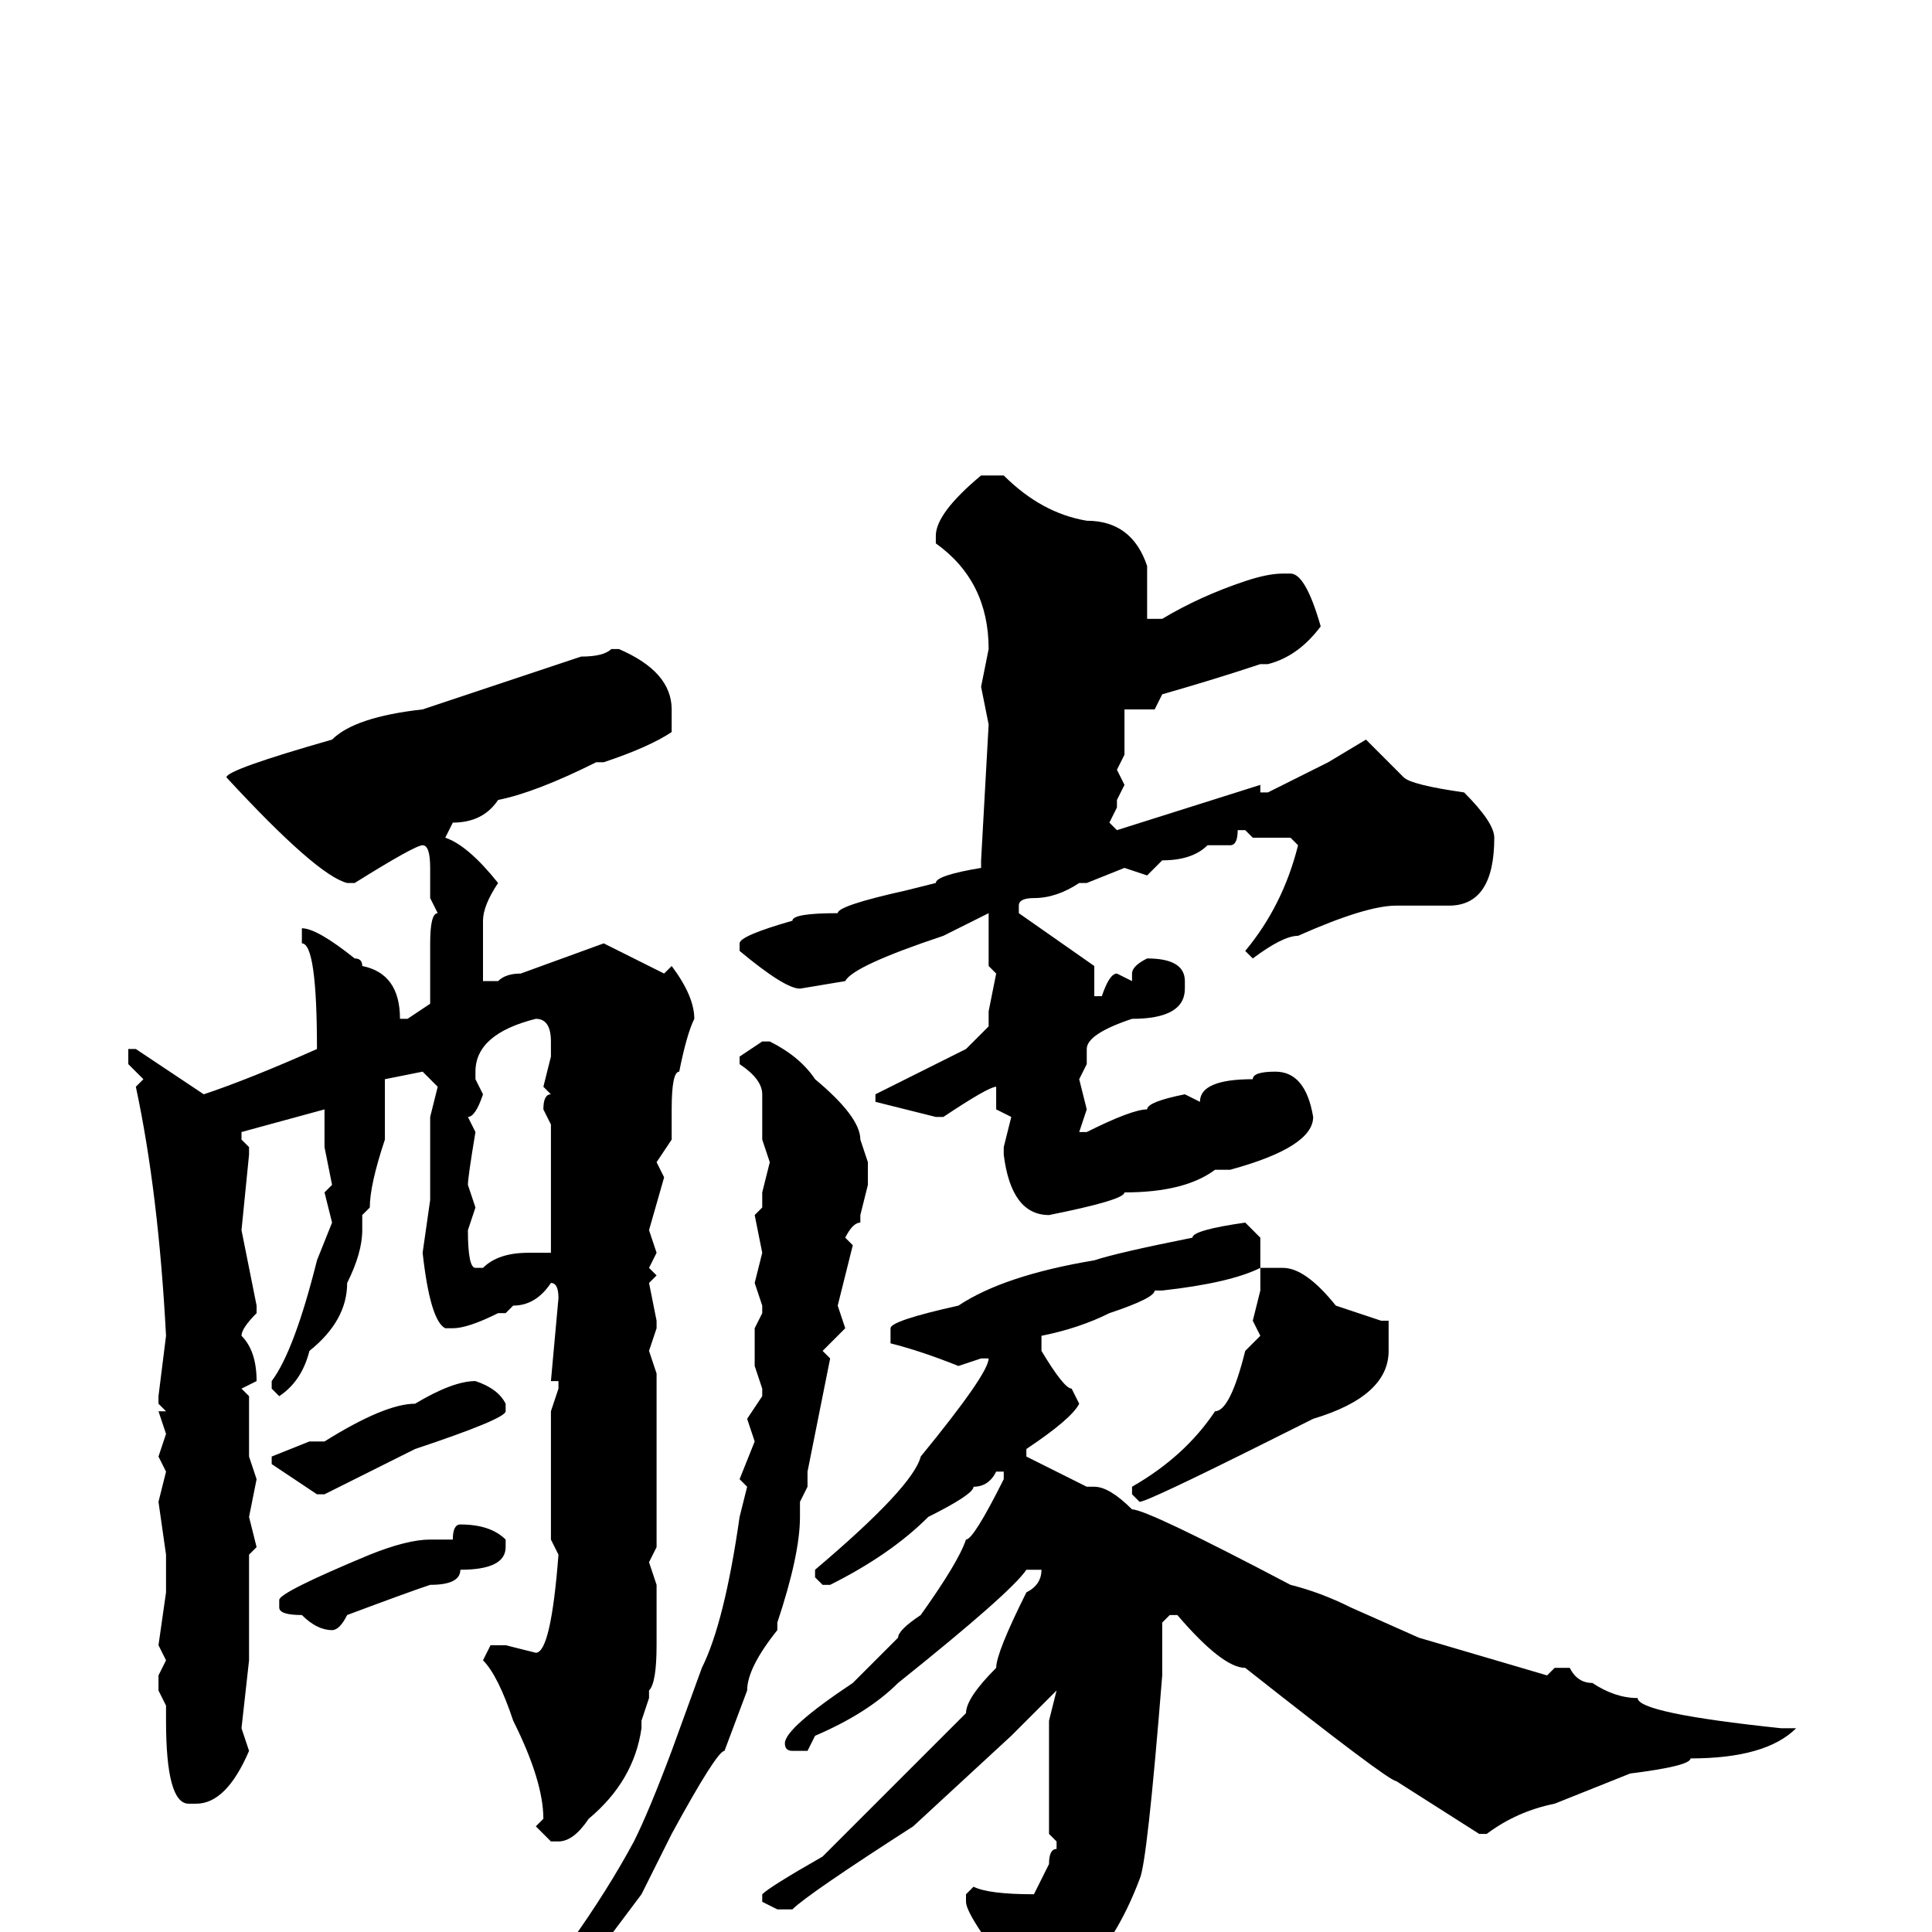 <svg xmlns="http://www.w3.org/2000/svg" viewBox="0 -256 256 256">
	<path fill="#000000" d="M130 -193H133Q138 -188 144 -187Q150 -187 152 -181V-180V-176V-174H154Q159 -177 165 -179Q168 -180 170 -180H171Q173 -180 175 -173Q172 -169 168 -168H167Q161 -166 154 -164L153 -162H149V-160V-158V-156L148 -154L149 -152L148 -150V-149L147 -147L148 -146L167 -152V-151H168L176 -155L181 -158L186 -153Q187 -152 194 -151Q198 -147 198 -145Q198 -136 192 -136H189H185Q181 -136 172 -132Q170 -132 166 -129L165 -130Q170 -136 172 -144L171 -145H169H166L165 -146H164Q164 -144 163 -144H160Q158 -142 154 -142L152 -140L149 -141L144 -139H143Q140 -137 137 -137Q135 -137 135 -136V-135L145 -128V-126V-124H146Q147 -127 148 -127L150 -126V-127Q150 -128 152 -129Q157 -129 157 -126V-125Q157 -121 150 -121Q144 -119 144 -117V-115L143 -113L144 -109L143 -106H144Q150 -109 152 -109Q152 -110 157 -111L159 -110Q159 -113 166 -113Q166 -114 169 -114Q173 -114 174 -108Q174 -104 163 -101H161Q157 -98 149 -98Q149 -97 139 -95Q134 -95 133 -103V-104L134 -108L132 -109V-112Q131 -112 125 -108H124L116 -110V-111L128 -117L131 -120V-121V-122L132 -127L131 -128V-135L125 -132Q113 -128 112 -126L106 -125Q104 -125 98 -130V-131Q98 -132 105 -134Q105 -135 111 -135Q111 -136 120 -138L124 -139Q124 -140 130 -141V-142L131 -160L130 -165L131 -170Q131 -179 124 -184V-185Q124 -188 130 -193ZM81 -170H82Q89 -167 89 -162V-159Q86 -157 80 -155H79Q71 -151 66 -150Q64 -147 60 -147L59 -145Q62 -144 66 -139Q64 -136 64 -134V-128V-126H66Q67 -127 69 -127L80 -131L88 -127L89 -128Q92 -124 92 -121Q91 -119 90 -114Q89 -114 89 -109V-105L87 -102L88 -100L86 -93L87 -90L86 -88L87 -87L86 -86L87 -81V-80L86 -77L87 -74V-62V-51L86 -49L87 -46V-44V-40V-38Q87 -33 86 -32V-31L85 -28V-27Q84 -20 78 -15Q76 -12 74 -12H73L71 -14L72 -15Q72 -20 68 -28Q66 -34 64 -36L65 -38H67L71 -37Q73 -37 74 -50L73 -52V-55V-69L74 -72V-73H73L74 -84Q74 -86 73 -86Q71 -83 68 -83L67 -82H66Q62 -80 60 -80H59Q57 -81 56 -90L57 -97V-102V-106V-108L58 -112L56 -114L51 -113V-112V-108V-105Q49 -99 49 -96L48 -95V-93Q48 -90 46 -86Q46 -81 41 -77Q40 -73 37 -71L36 -72V-73Q39 -77 42 -89L44 -94L43 -98L44 -99L43 -104V-109L32 -106V-105L33 -104V-103L32 -93L34 -83V-82Q32 -80 32 -79Q34 -77 34 -73L32 -72L33 -71V-63L34 -60L33 -55L34 -51L33 -50V-45V-44V-40V-36L32 -27L33 -24Q30 -17 26 -17H25Q22 -17 22 -28V-30L21 -32V-34L22 -36L21 -38L22 -45V-50L21 -57L22 -61L21 -63L22 -66L21 -69H22L21 -70V-71L22 -79Q21 -98 18 -112L19 -113L17 -115V-117H18Q24 -113 27 -111Q33 -113 42 -117Q42 -131 40 -131V-132V-133Q42 -133 47 -129Q48 -129 48 -128Q53 -127 53 -121H54L57 -123V-128V-130V-131Q57 -135 58 -135L57 -137V-141Q57 -144 56 -144Q55 -144 47 -139H46Q42 -140 30 -153Q30 -154 44 -158Q47 -161 56 -162L77 -169Q80 -169 81 -170ZM63 -113L64 -111Q63 -108 62 -108L63 -106Q62 -100 62 -99L63 -96L62 -93Q62 -88 63 -88H64Q66 -90 70 -90H72H73V-107L72 -109Q72 -111 73 -111L72 -112L73 -116V-118Q73 -121 71 -121Q63 -119 63 -114ZM101 -118H102Q106 -116 108 -113Q114 -108 114 -105L115 -102V-99L114 -95V-94Q113 -94 112 -92L113 -91L111 -83L112 -80L109 -77L110 -76L107 -61V-59L106 -57V-55Q106 -50 103 -41V-40Q99 -35 99 -32L96 -24Q95 -24 89 -13Q88 -11 85 -5L76 7L66 18H65L64 17V16Q77 1 84 -12Q86 -16 89 -24L93 -35Q96 -41 98 -55L99 -59L98 -60L100 -65L99 -68L101 -71V-72L100 -75V-78V-80L101 -82V-83L100 -86L101 -90L100 -95L101 -96V-98L102 -102L101 -105V-111Q101 -113 98 -115V-116ZM165 -94L167 -92V-88Q163 -86 154 -85H153Q153 -84 147 -82Q143 -80 138 -79V-77Q141 -72 142 -72L143 -70Q142 -68 136 -64V-63L144 -59H145Q147 -59 150 -56Q152 -56 171 -46Q175 -45 179 -43L188 -39L205 -34L206 -35H208Q209 -33 211 -33Q214 -31 217 -31Q217 -29 236 -27H238Q234 -23 224 -23Q224 -22 216 -21L206 -17Q201 -16 197 -13H196L185 -20Q184 -20 165 -35Q162 -35 156 -42H155L154 -41V-34Q152 -9 151 -7Q148 1 143 6Q137 13 134 13H133L131 11V6L132 4Q130 2 130 0Q128 -3 128 -4V-5L129 -6Q131 -5 137 -5L139 -9Q139 -11 140 -11V-12L139 -13V-18V-28L140 -32L134 -26L121 -14Q107 -5 105 -3H103L101 -4V-5Q102 -6 109 -10L128 -29Q128 -31 132 -35Q132 -37 136 -45Q138 -46 138 -48H137H136Q134 -45 119 -33Q115 -29 108 -26L107 -24H105Q104 -24 104 -25Q104 -27 113 -33L119 -39Q119 -40 122 -42Q127 -49 128 -52Q129 -52 133 -60V-61H132Q131 -59 129 -59Q129 -58 123 -55Q118 -50 110 -46H109L108 -47V-48Q121 -59 122 -63Q131 -74 131 -76H130L127 -75Q122 -77 118 -78V-80Q118 -81 127 -83Q133 -87 145 -89Q148 -90 158 -92Q158 -93 165 -94ZM167 -88H170Q173 -88 177 -83L183 -81H184V-77Q184 -71 174 -68L168 -65Q152 -57 151 -57L150 -58V-59Q157 -63 161 -69Q163 -69 165 -77L167 -79L166 -81L167 -85ZM63 -73Q66 -72 67 -70V-69Q67 -68 55 -64L43 -58H42L36 -62V-63L41 -65H43Q51 -70 55 -70Q60 -73 63 -73ZM61 -54Q65 -54 67 -52V-51Q67 -48 61 -48Q61 -46 57 -46Q54 -45 46 -42Q45 -40 44 -40Q42 -40 40 -42Q37 -42 37 -43V-44Q37 -45 49 -50Q54 -52 57 -52H60Q60 -54 61 -54Z"/>
</svg>